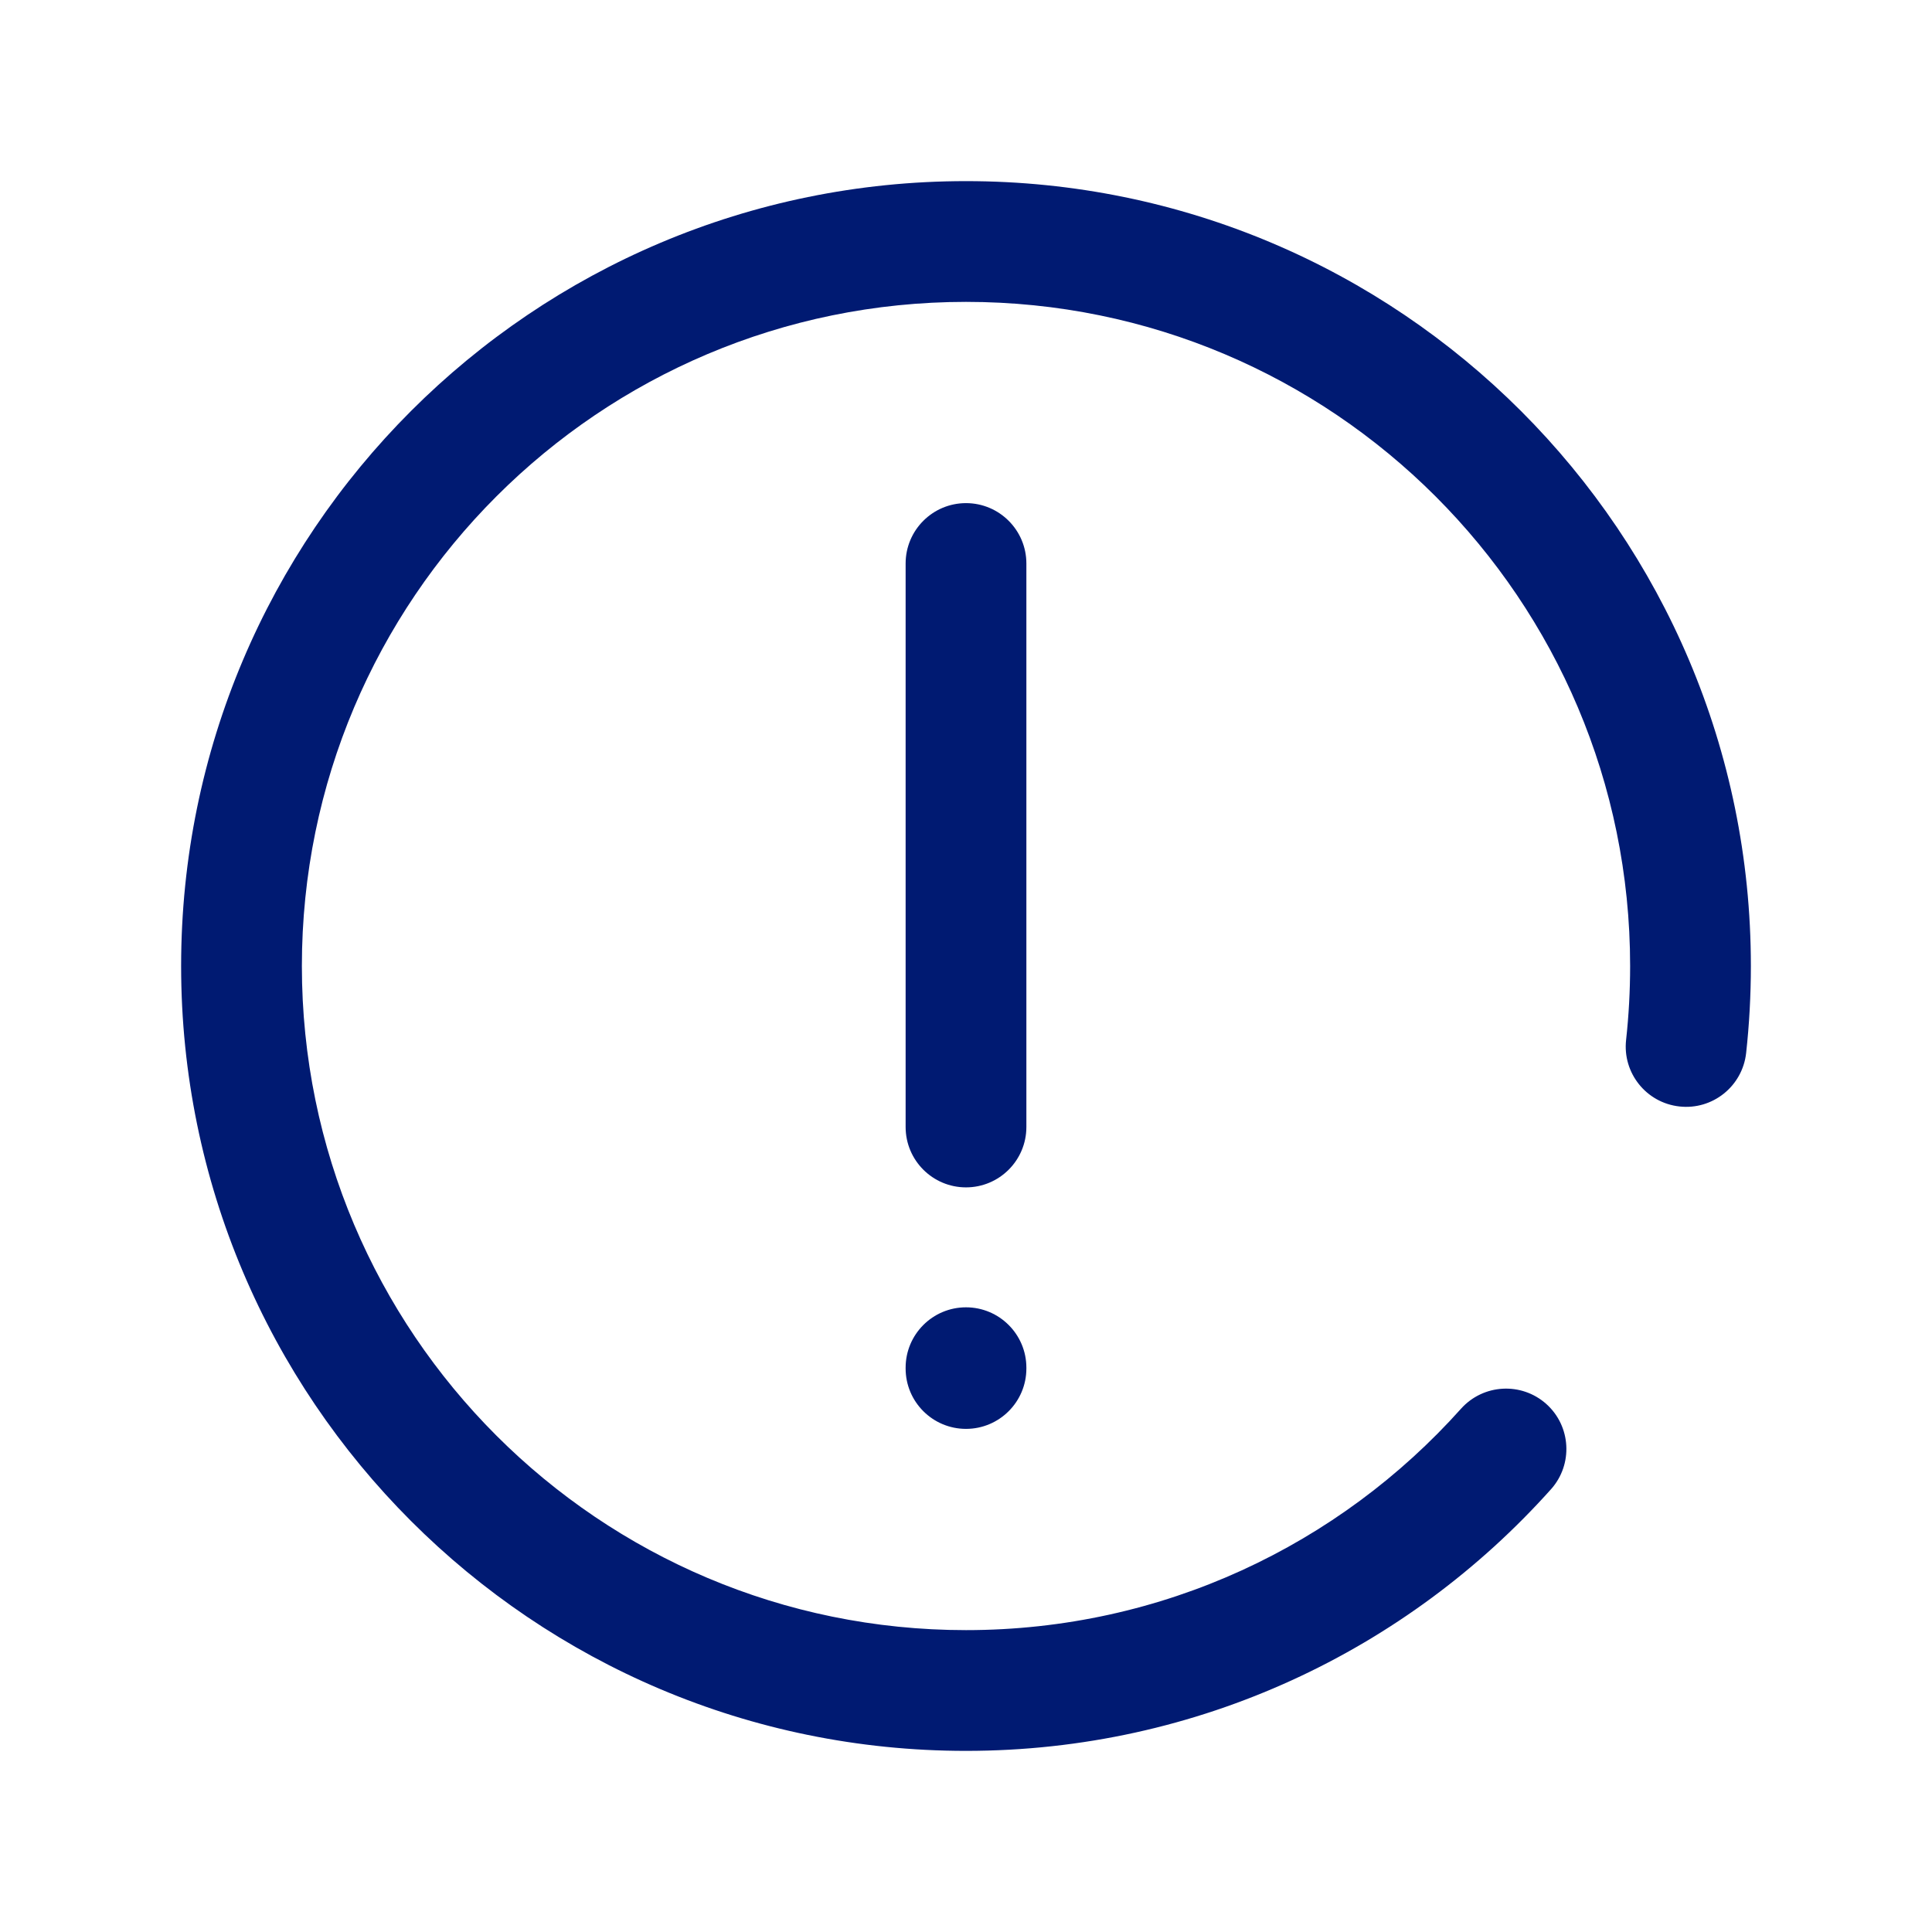 <svg width="24" height="24" viewBox="0 0 24 24" fill="none" xmlns="http://www.w3.org/2000/svg">
<path d="M12.75 7C12.75 6.586 12.414 6.25 12 6.25C11.586 6.25 11.25 6.586 11.25 7H12.75ZM11.25 14C11.25 14.414 11.586 14.75 12 14.75C12.414 14.75 12.75 14.414 12.75 14H11.25ZM12.75 16.99C12.75 16.576 12.414 16.24 12 16.24C11.586 16.24 11.25 16.576 11.25 16.99H12.75ZM11.25 17C11.25 17.414 11.586 17.75 12 17.75C12.414 17.75 12.75 17.414 12.75 17H11.25ZM20.2 12.918C20.154 13.329 20.451 13.7 20.863 13.745C21.274 13.791 21.645 13.494 21.691 13.082L20.2 12.918ZM19.267 18.5C19.543 18.192 19.517 17.717 19.209 17.441C18.9 17.165 18.426 17.191 18.149 17.5L19.267 18.5ZM11.25 7V14H12.75V7H11.25ZM11.25 16.99V17H12.75V16.99H11.25ZM12 20.25C7.444 20.25 3.75 16.556 3.75 12H2.25C2.25 17.385 6.615 21.75 12 21.75V20.25ZM3.75 12C3.75 7.444 7.444 3.75 12 3.75V2.25C6.615 2.25 2.25 6.615 2.25 12H3.75ZM12 3.75C16.556 3.75 20.25 7.444 20.25 12H21.75C21.75 6.615 17.385 2.25 12 2.25V3.75ZM20.25 12C20.25 12.31 20.233 12.617 20.2 12.918L21.691 13.082C21.73 12.727 21.75 12.366 21.75 12H20.25ZM18.149 17.5C16.638 19.189 14.443 20.25 12 20.25V21.75C14.888 21.75 17.483 20.494 19.267 18.5L18.149 17.5Z" fill="#001A72"/>
</svg>
